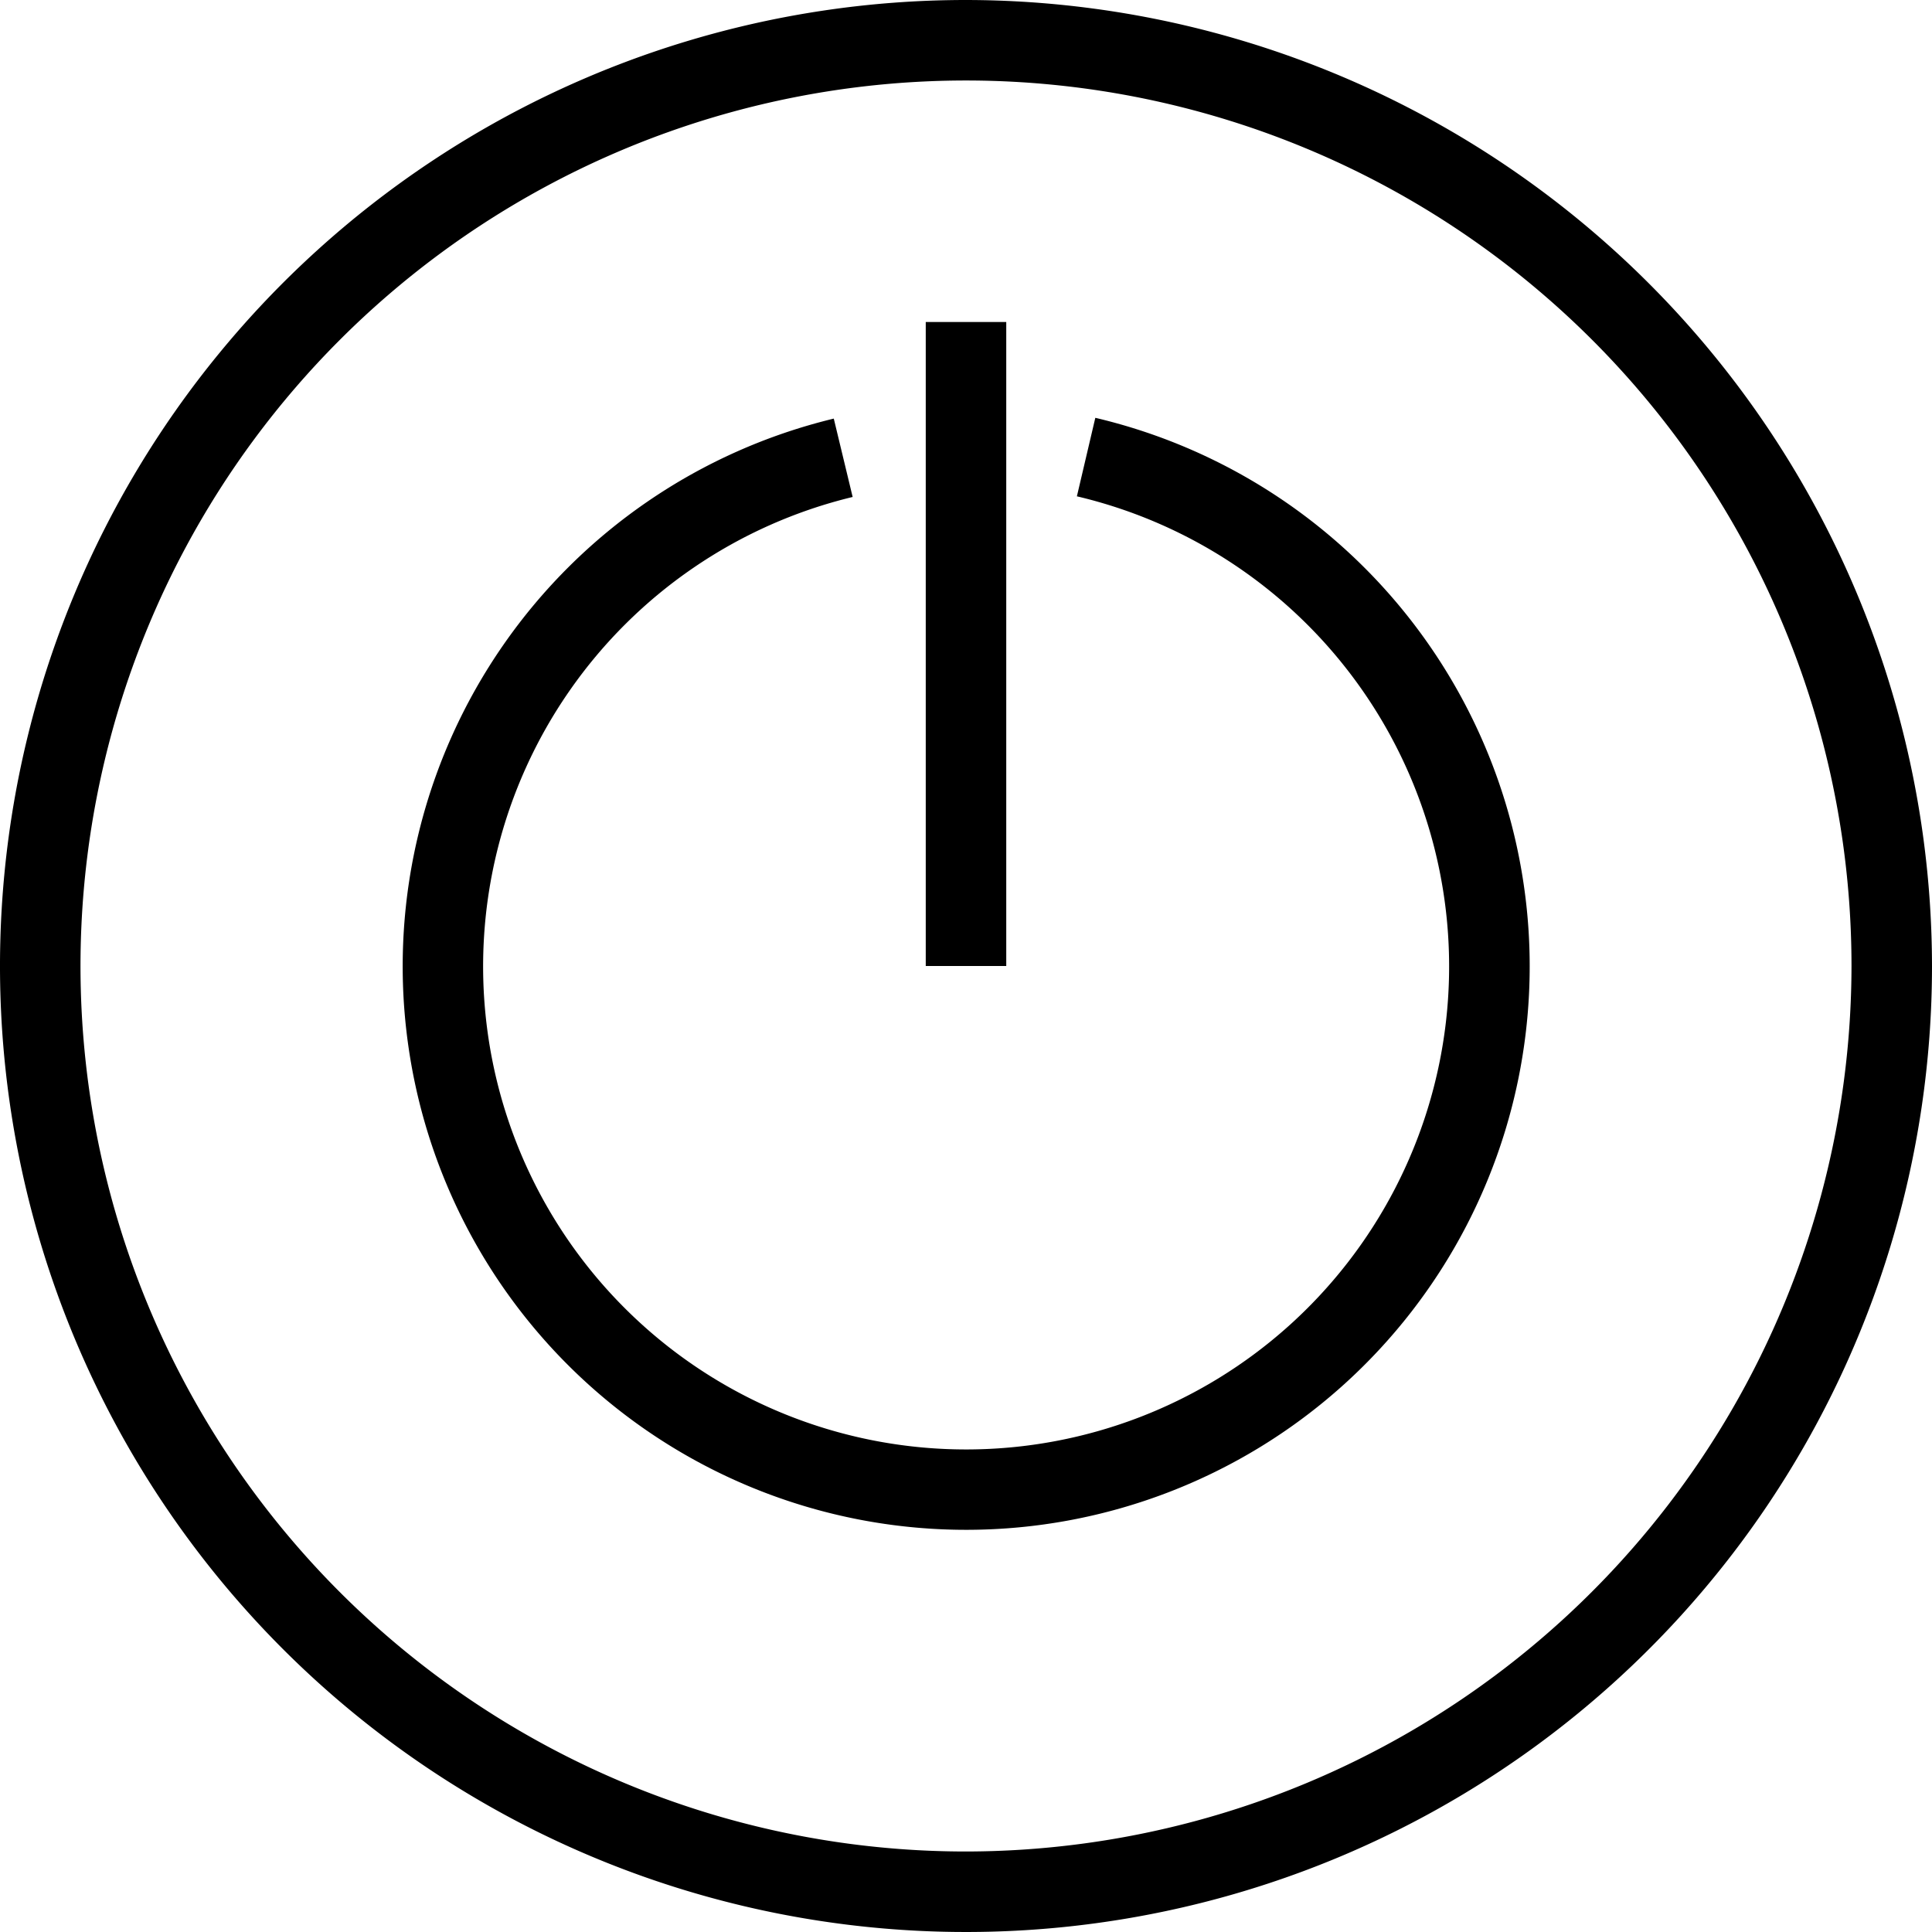 <svg xmlns="http://www.w3.org/2000/svg" viewBox="0 0 48 48" x="0px" y="0px"><title>Stop-Closed-Power</title><g><path d="M24,0A24,24,0,1,0,48,24,24.028,24.028,0,0,0,24,0Zm0,46A22,22,0,1,1,46,24,22.025,22.025,0,0,1,24,46Z"></path><path d="M27.212,10.384l-.457,1.947a12,12,0,1,1-5.571.016L20.715,10.4a14,14,0,1,0,6.5-.019Z"></path><rect x="23" y="8" width="2" height="16"></rect></g></svg>